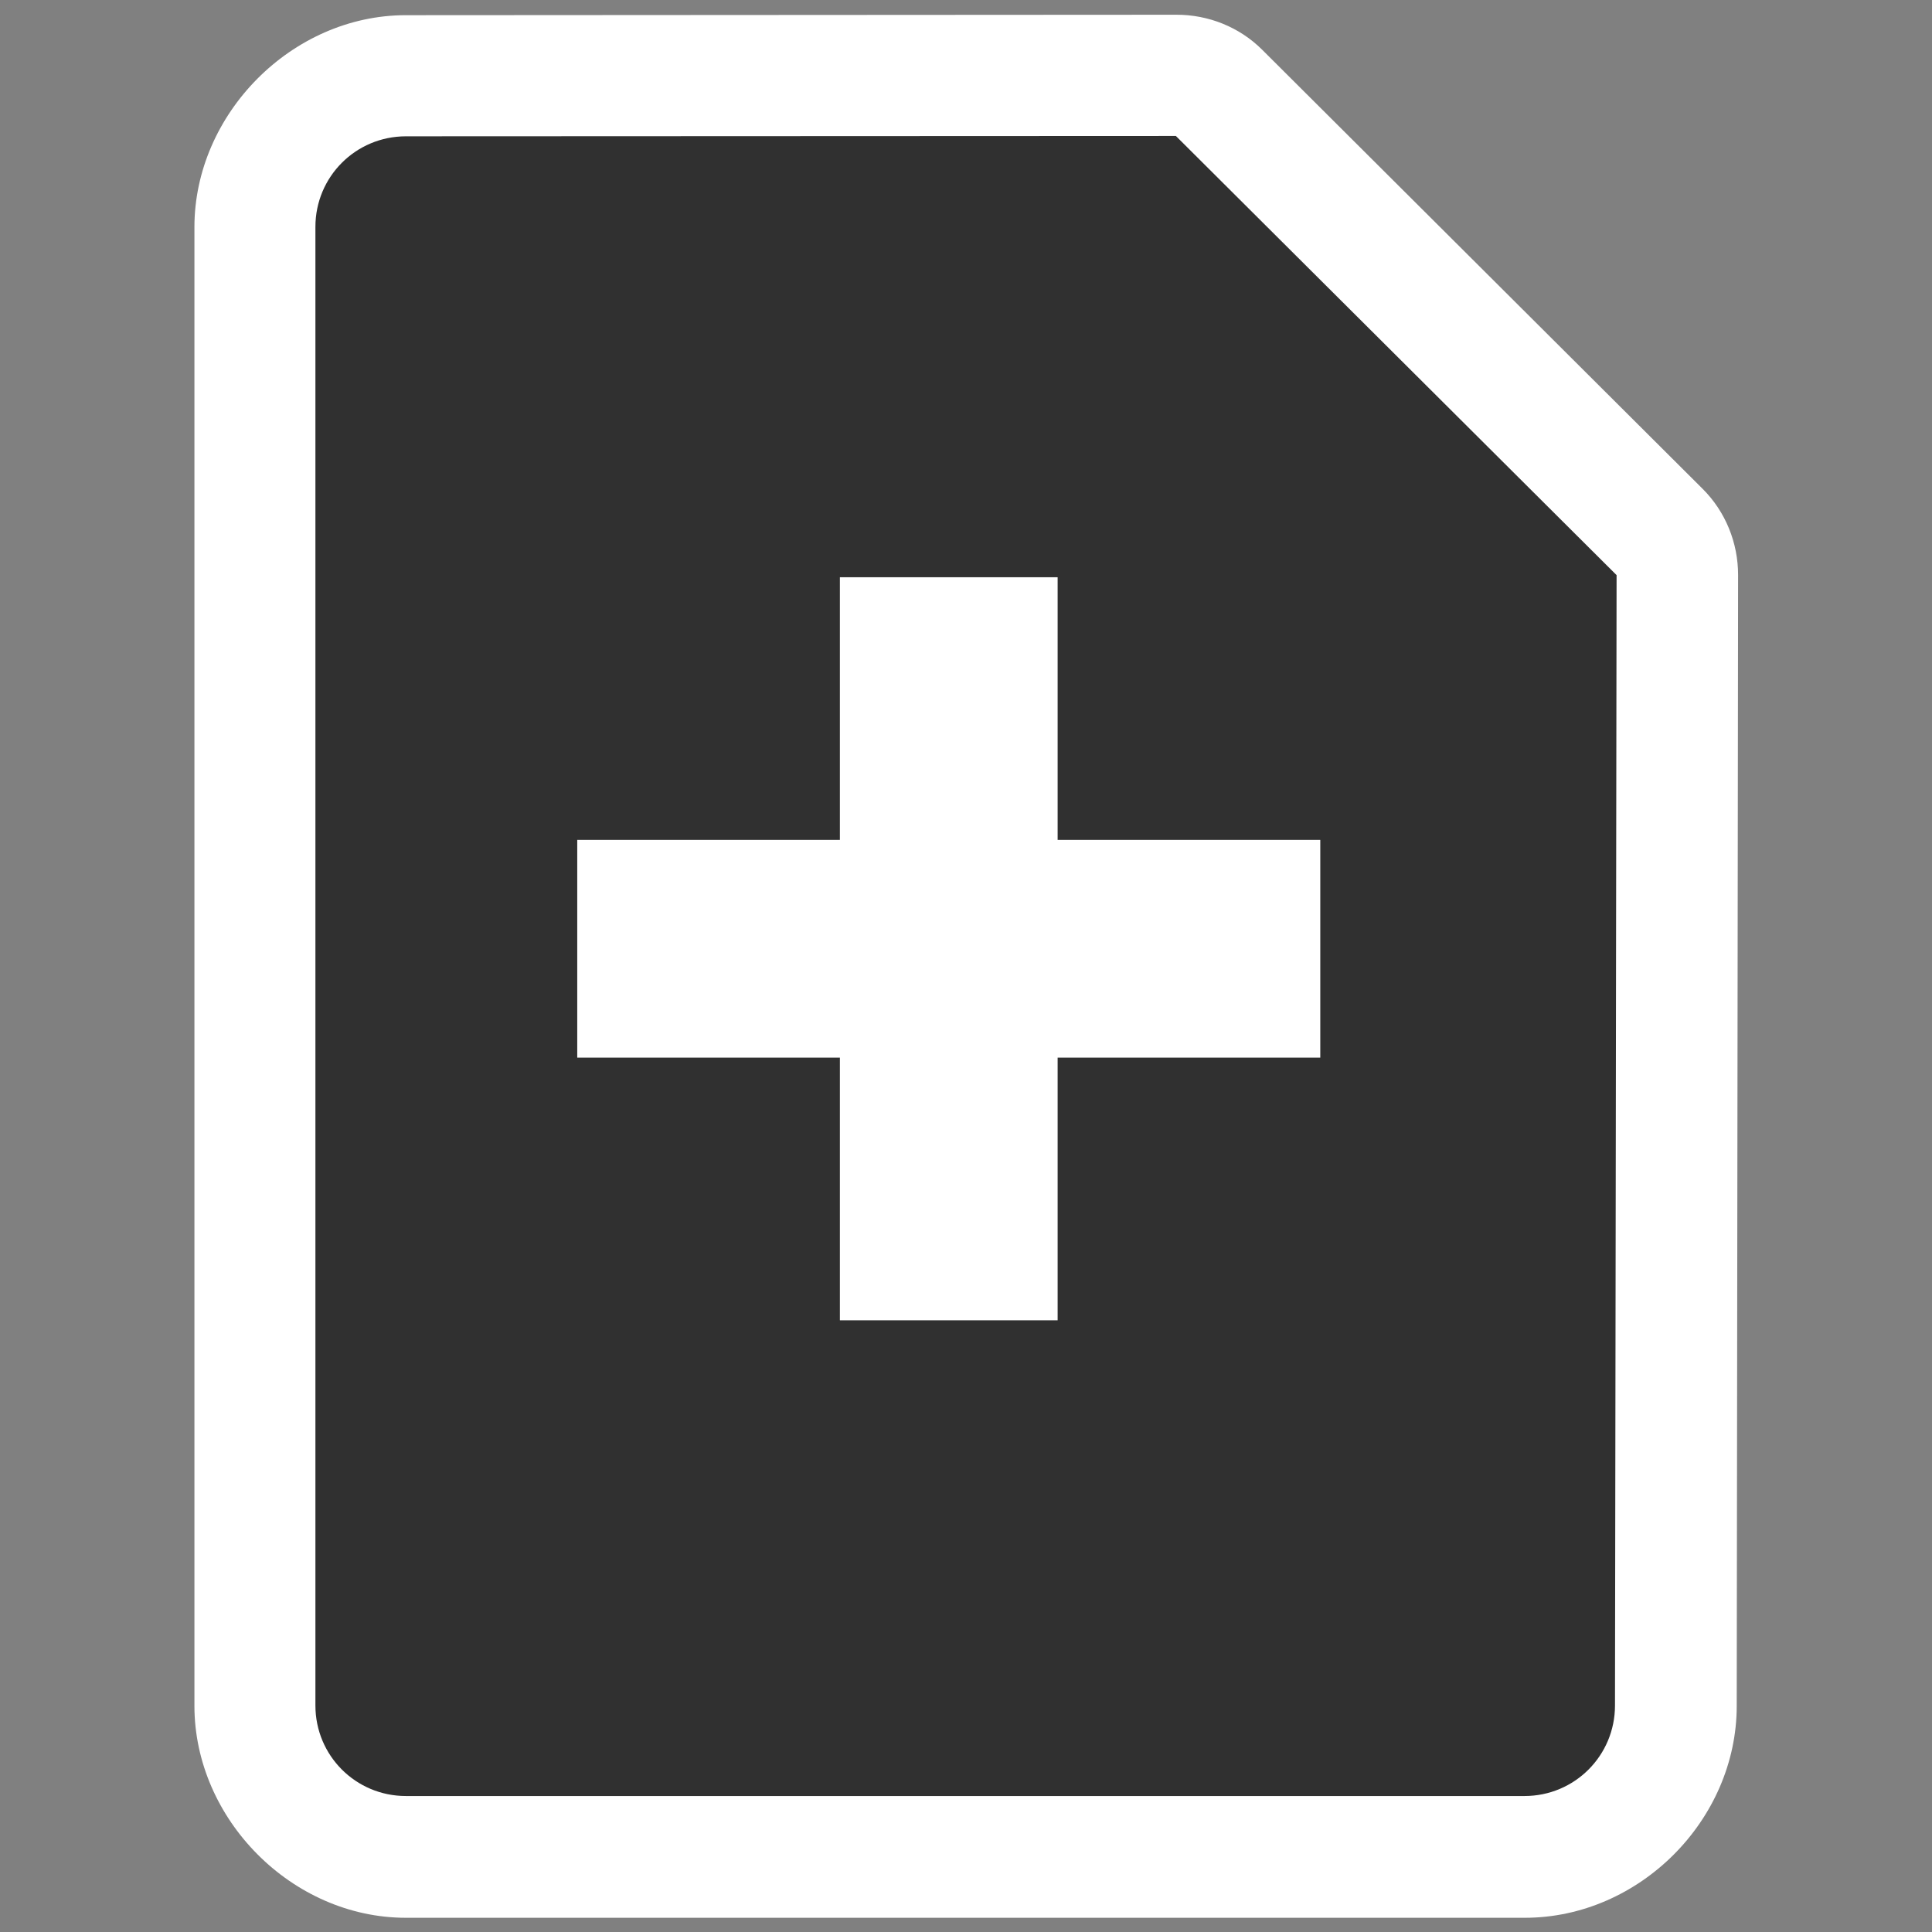 <?xml version="1.0" encoding="UTF-8" standalone="no"?>
<!-- Created with Inkscape (http://www.inkscape.org/) -->
<svg
   xmlns:dc="http://purl.org/dc/elements/1.1/"
   xmlns:cc="http://creativecommons.org/ns#"
   xmlns:rdf="http://www.w3.org/1999/02/22-rdf-syntax-ns#"
   xmlns:svg="http://www.w3.org/2000/svg"
   xmlns="http://www.w3.org/2000/svg"
   xmlns:xlink="http://www.w3.org/1999/xlink"
   xmlns:sodipodi="http://sodipodi.sourceforge.net/DTD/sodipodi-0.dtd"
   xmlns:inkscape="http://www.inkscape.org/namespaces/inkscape"
   width="128"
   height="128"
   id="svg2"
   sodipodi:version="0.32"
   inkscape:version="0.46"
   version="1.0"
   sodipodi:docbase="/home/christof/themes_and_icons/meinICONtheme/BRIT ICONS/scalable/actions"
   sodipodi:docname="document-new.svg"
   inkscape:output_extension="org.inkscape.output.svg.inkscape">
  <rect width="100%" height="100%" fill="#808080" stroke="none"/>
  <defs
     id="defs4">
    <inkscape:perspective
       sodipodi:type="inkscape:persp3d"
       inkscape:vp_x="0 : 64 : 1"
       inkscape:vp_y="0 : 1000 : 0"
       inkscape:vp_z="128 : 64 : 1"
       inkscape:persp3d-origin="64 : 42.666667 : 1"
       id="perspective28" />
    <linearGradient
       inkscape:collect="always"
       id="linearGradient4132">
      <stop
         style="stop-color:#f2f2f2;stop-opacity:1;"
         offset="0"
         id="stop4134" />
      <stop
         style="stop-color:#f2f2f2;stop-opacity:0;"
         offset="1"
         id="stop4136" />
    </linearGradient>
    <linearGradient
       inkscape:collect="always"
       id="linearGradient3155">
      <stop
         style="stop-color:#303030;stop-opacity:1;"
         offset="0"
         id="stop3157" />
      <stop
         style="stop-color:#303030;stop-opacity:0;"
         offset="1"
         id="stop3159" />
    </linearGradient>
    <linearGradient
       inkscape:collect="always"
       id="linearGradient6067">
      <stop
         style="stop-color:#ffffff;stop-opacity:1;"
         offset="0"
         id="stop6069" />
      <stop
         style="stop-color:#ffffff;stop-opacity:0;"
         offset="1"
         id="stop6071" />
    </linearGradient>
    <linearGradient
       inkscape:collect="always"
       id="linearGradient3142">
      <stop
         style="stop-color:#303030;stop-opacity:1;"
         offset="0"
         id="stop3144" />
      <stop
         style="stop-color:#303030;stop-opacity:0;"
         offset="1"
         id="stop3146" />
    </linearGradient>
    <linearGradient
       inkscape:collect="always"
       xlink:href="#linearGradient3142"
       id="linearGradient3148"
       x1="92.805"
       y1="75.855"
       x2="92.805"
       y2="110.717"
       gradientUnits="userSpaceOnUse"
       gradientTransform="matrix(1.626,0,0,1.626,-28.787,-52.146)" />
    <linearGradient
       inkscape:collect="always"
       xlink:href="#linearGradient6067"
       id="linearGradient6073"
       x1="29.732"
       y1="96.212"
       x2="29.732"
       y2="119.783"
       gradientUnits="userSpaceOnUse" />
    <linearGradient
       inkscape:collect="always"
       xlink:href="#linearGradient3155"
       id="linearGradient3161"
       x1="100.757"
       y1="85.389"
       x2="100.757"
       y2="124.823"
       gradientUnits="userSpaceOnUse" />
    <linearGradient
       inkscape:collect="always"
       xlink:href="#linearGradient4132"
       id="linearGradient4138"
       x1="96.9"
       y1="-101.656"
       x2="96.9"
       y2="-115.672"
       gradientUnits="userSpaceOnUse" />
  </defs>
  <sodipodi:namedview
     id="base"
     pagecolor="#ffffff"
     bordercolor="#666666"
     borderopacity="1.0"
     inkscape:pageopacity="0.0"
     inkscape:pageshadow="2"
     inkscape:zoom="2.8"
     inkscape:cx="77.761161"
     inkscape:cy="41.049922"
     inkscape:document-units="px"
     inkscape:current-layer="layer1"
     showgrid="true"
     width="128px"
     height="128px"
     showguides="true"
     inkscape:guide-bbox="true"
     inkscape:window-width="1276"
     inkscape:window-height="955"
     inkscape:window-x="202"
     inkscape:window-y="59" />
  <g
     inkscape:label="Livello 1"
     inkscape:groupmode="layer"
     id="layer1">
    <path
       sodipodi:type="inkscape:offset"
       inkscape:radius="-3.9931533"
       inkscape:original="M 78.46875 -5.53125 L 25.40625 -5.5 C 15.29901 -5.5 6.8437529 3.0609008 6.84375 13.09375 L 6.84375 114.9375 C 6.84375 124.97034 15.299036 133.53125 25.40625 133.53125 L 102.46875 133.53125 C 112.57596 133.53125 121.0625 125.04471 121.0625 114.9375 L 121.15625 37.0625 C 121.16021 33.779702 119.85563 30.630699 117.53125 28.3125 L 87.1875 -1.9375 C 84.871837 -4.2427516 81.736236 -5.535204 78.46875 -5.53125 z "
       style="fill:#ffffff;fill-opacity:1;stroke:none;stroke-width:0.2;stroke-linecap:round;stroke-linejoin:round;stroke-miterlimit:4;stroke-dashoffset:0;stroke-opacity:1"
       id="path2399"
       d="M 78.469,-1.531 L 25.406,-1.5 C 17.554,-1.5 10.844,5.304 10.844,13.094 L 10.844,114.938 C 10.844,122.727 17.554,129.531 25.406,129.531 L 102.469,129.531 C 110.341,129.531 117.062,122.809 117.062,114.938 L 117.156,37.062 C 117.159,34.841 116.292,32.694 114.719,31.125 L 84.375,0.875 C 82.808,-0.685 80.68,-1.534 78.469,-1.531 z"
       transform="matrix(0.962,0,0,0.962,2.449,2.449)" />
    <path
       style="fill:#303030;fill-opacity:1;stroke:none;stroke-width:0.2;stroke-linecap:round;stroke-linejoin:round;stroke-miterlimit:4;stroke-dashoffset:0;stroke-opacity:1"
       d="M 26.895,9.031 L 77.906,9.009 L 107.103,38.104 L 106.997,112.993 C 106.997,116.316 104.322,118.991 100.999,118.991 L 26.895,118.991 C 23.572,118.991 20.897,116.316 20.897,112.993 L 20.897,15.03 C 20.897,11.707 23.572,9.031 26.895,9.031 z"
       id="rect2162"
       sodipodi:nodetypes="ccccccccc" />
    <path
       style="fill:#ffffff;fill-opacity:1;fill-rule:evenodd;stroke:none;stroke-width:15;stroke-linecap:butt;stroke-linejoin:miter;stroke-miterlimit:100;stroke-dasharray:none;stroke-opacity:1"
       d="M 55.645,38.244 L 55.645,87.472 L 70.071,87.472 L 70.071,38.244 L 55.645,38.244 z"
       id="path4483" />
    <path
       style="fill:#ffffff;fill-opacity:1;fill-rule:evenodd;stroke:none;stroke-width:15;stroke-linecap:butt;stroke-linejoin:miter;stroke-miterlimit:100;stroke-dasharray:none;stroke-opacity:1"
       d="M 38.244,55.645 L 38.244,70.071 L 87.472,70.071 L 87.472,55.645 L 38.244,55.645 z"
       id="path4485" />
  </g>
</svg>
